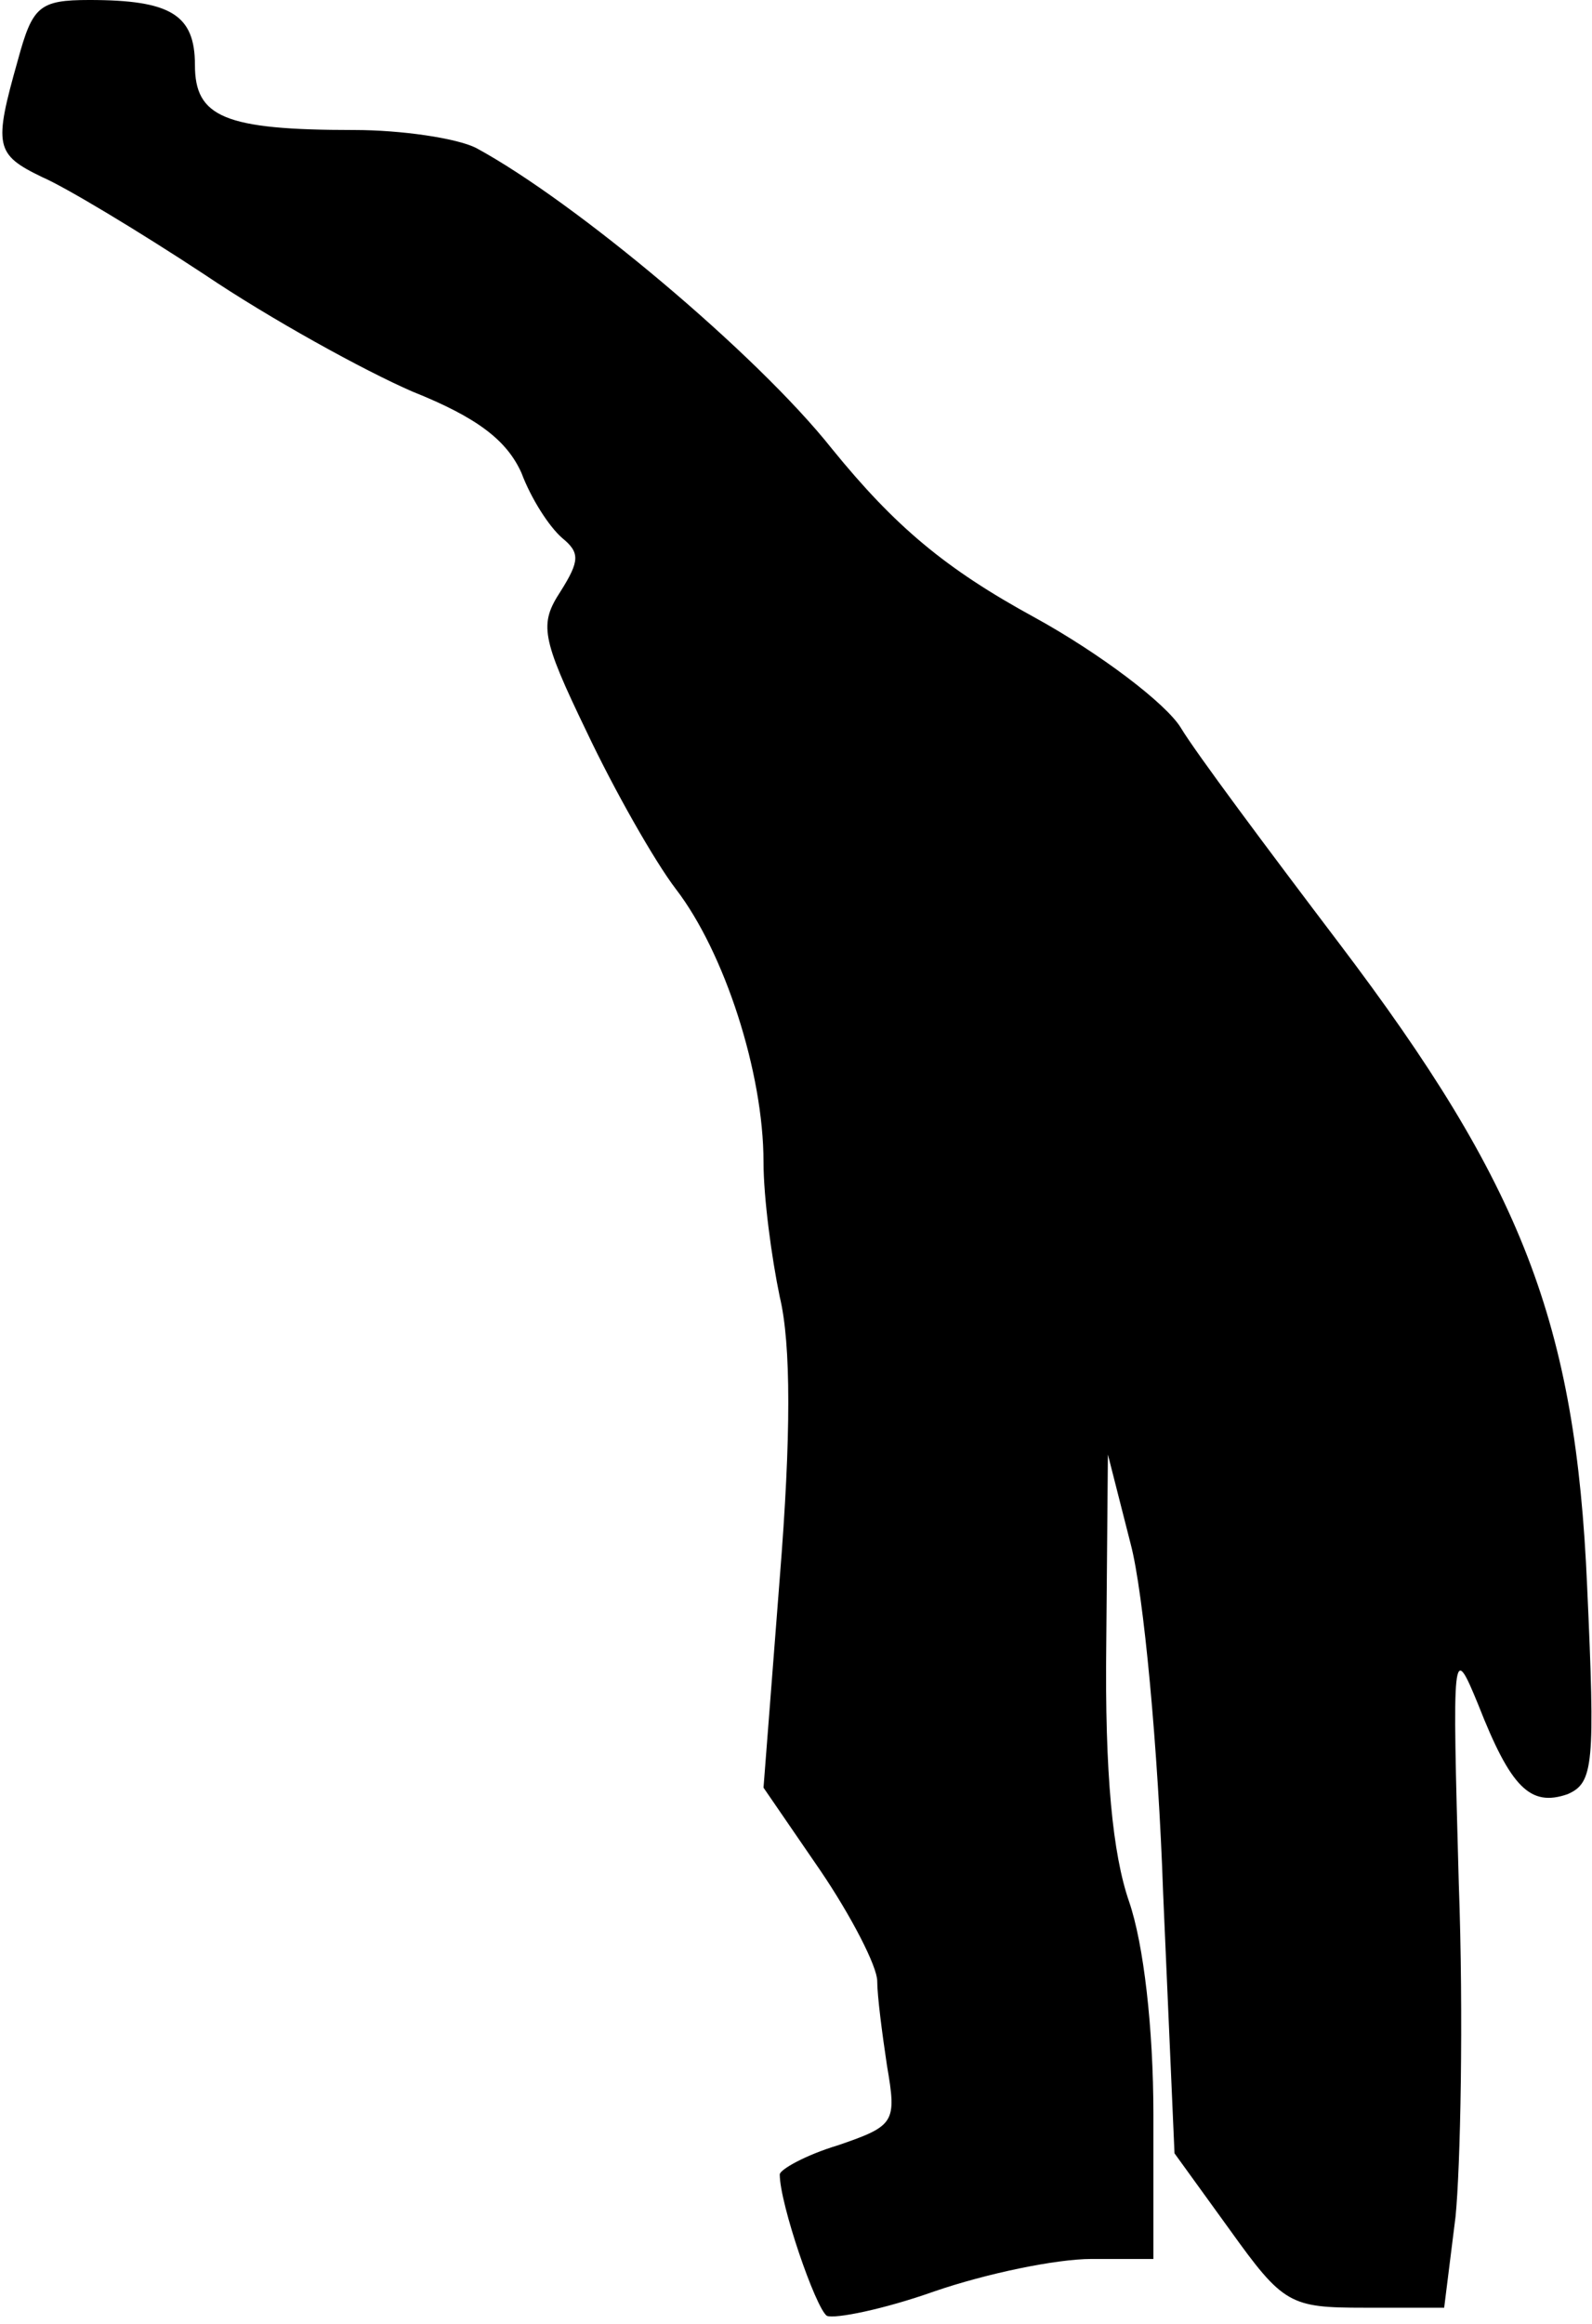 <?xml version="1.0" standalone="no"?>
<!DOCTYPE svg PUBLIC "-//W3C//DTD SVG 20010904//EN"
 "http://www.w3.org/TR/2001/REC-SVG-20010904/DTD/svg10.dtd">
<svg version="1.0" xmlns="http://www.w3.org/2000/svg"
 width="98pt" height="143pt" viewBox="0 0 98 143"
 preserveAspectRatio="xMidYMid meet">
<g transform="translate(0,143) scale(0.1,-0.1)"
fill="#000000" stroke="none">
<path fill="#000000" stroke="none" d="M11 1393 c-15 -53 -14 -58 15 -72 14
-6 59 -33 100 -60 40 -27 98 -59 128 -72 40 -16 58 -30 67 -50 6 -16 17 -33
25 -40 11 -9 11 -14 -1 -33 -13 -20 -12 -28 16 -86 17 -36 42 -80 55 -97 30
-39 54 -113 54 -168 0 -22 5 -59 10 -83 7 -29 7 -86 0 -173 l-10 -129 35 -51
c19 -28 35 -59 35 -68 0 -9 3 -32 6 -52 6 -35 5 -37 -30 -49 -20 -6 -36 -15
-36 -18 0 -18 22 -82 29 -87 5 -2 35 4 66 15 32 11 75 20 97 20 l38 0 0 89 c0
53 -6 105 -15 131 -10 29 -15 78 -14 159 l1 116 14 -55 c8 -30 17 -127 20
-215 l7 -160 34 -47 c33 -46 37 -48 83 -48 l49 0 7 56 c3 30 5 123 2 205 -4
145 -4 149 12 110 20 -51 32 -63 55 -55 16 7 17 18 12 128 -7 162 -40 247
-153 396 -44 58 -88 117 -97 132 -9 15 -50 46 -90 68 -55 30 -86 56 -125 104
-46 58 -158 152 -219 185 -12 6 -46 11 -75 11 -80 0 -98 8 -98 40 0 31 -15 40
-65 40 -31 0 -35 -4 -44 -37z"/>
</g>
</svg>
